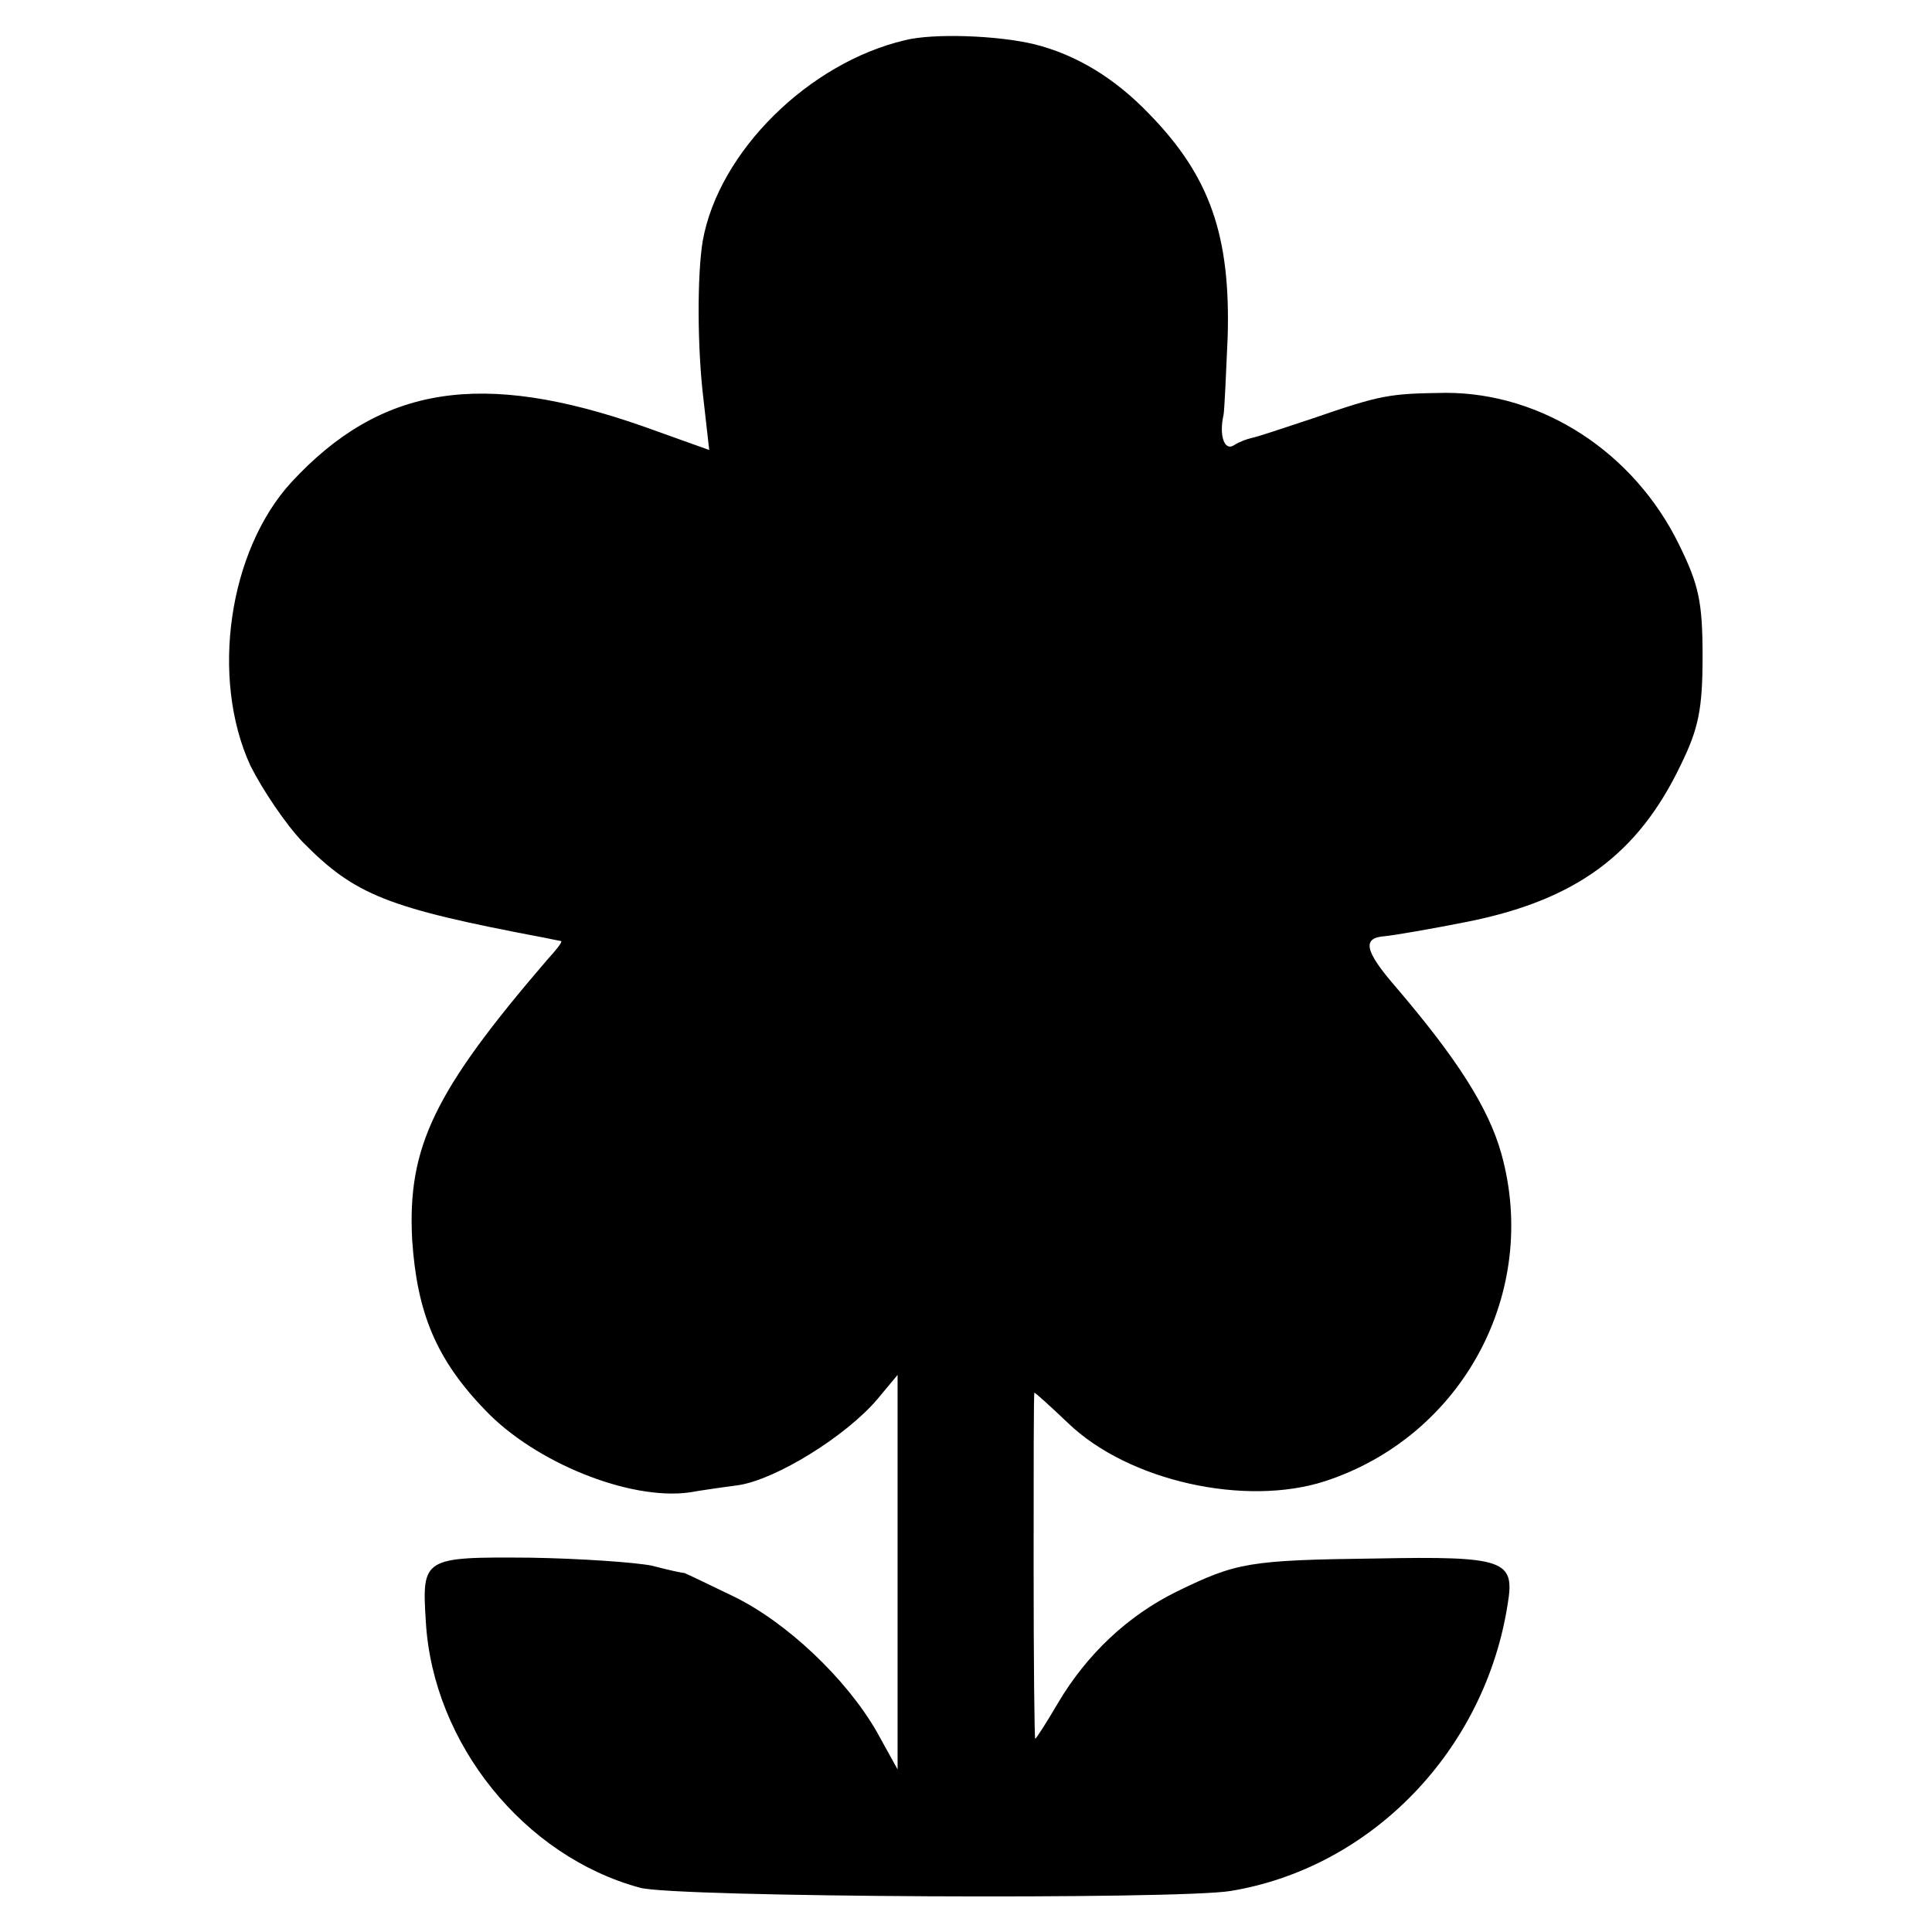 <?xml version="1.0" standalone="no"?>
<!DOCTYPE svg PUBLIC "-//W3C//DTD SVG 20010904//EN"
 "http://www.w3.org/TR/2001/REC-SVG-20010904/DTD/svg10.dtd">
<svg version="1.0" xmlns="http://www.w3.org/2000/svg"
 width="240pt" height="240pt" viewBox="0 0 240 240"
 preserveAspectRatio="xMidYMid meet">
<g transform="translate(0,240) scale(0.1,-0.1)"
fill="#000000" stroke="none">
<path d="M1124 2350 c-119 -28 -231 -138 -251 -249 -7 -42 -7 -133 1 -198 l7
-62 -81 29 c-202 71 -327 51 -438 -69 -78 -85 -101 -243 -51 -352 15 -30 44
-73 65 -95 65 -66 105 -82 301 -119 10 -2 19 -4 20 -4 2 -1 -6 -11 -17 -23
-141 -164 -174 -233 -168 -348 6 -91 30 -149 91 -212 62 -65 179 -112 253
-102 11 2 38 6 61 9 47 7 134 61 173 107 l25 30 0 -245 0 -245 -26 47 c-38 66
-112 136 -178 168 -31 15 -58 28 -61 29 -3 0 -21 4 -40 9 -19 4 -88 9 -152 10
-133 1 -134 0 -129 -80 9 -151 122 -291 266 -330 42 -12 668 -15 734 -4 175
29 316 175 344 357 9 54 -4 59 -163 56 -159 -2 -174 -5 -248 -41 -61 -30 -112
-78 -148 -139 -14 -24 -27 -44 -28 -44 -1 0 -2 97 -2 215 0 118 0 215 1 215 1
0 20 -17 42 -38 75 -72 220 -104 319 -72 171 56 267 235 219 407 -16 57 -55
118 -132 208 -38 44 -41 60 -13 62 11 1 58 9 103 18 135 27 212 84 265 195 22
45 27 69 27 135 0 68 -5 89 -29 138 -56 115 -170 189 -290 189 -70 -1 -79 -2
-166 -32 -36 -12 -69 -23 -75 -24 -5 -1 -16 -5 -22 -9 -12 -8 -19 12 -13 38 1
6 3 48 5 95 4 127 -22 201 -97 278 -43 45 -91 74 -143 87 -45 11 -126 14 -161
5z"/>
</g>
</svg>
